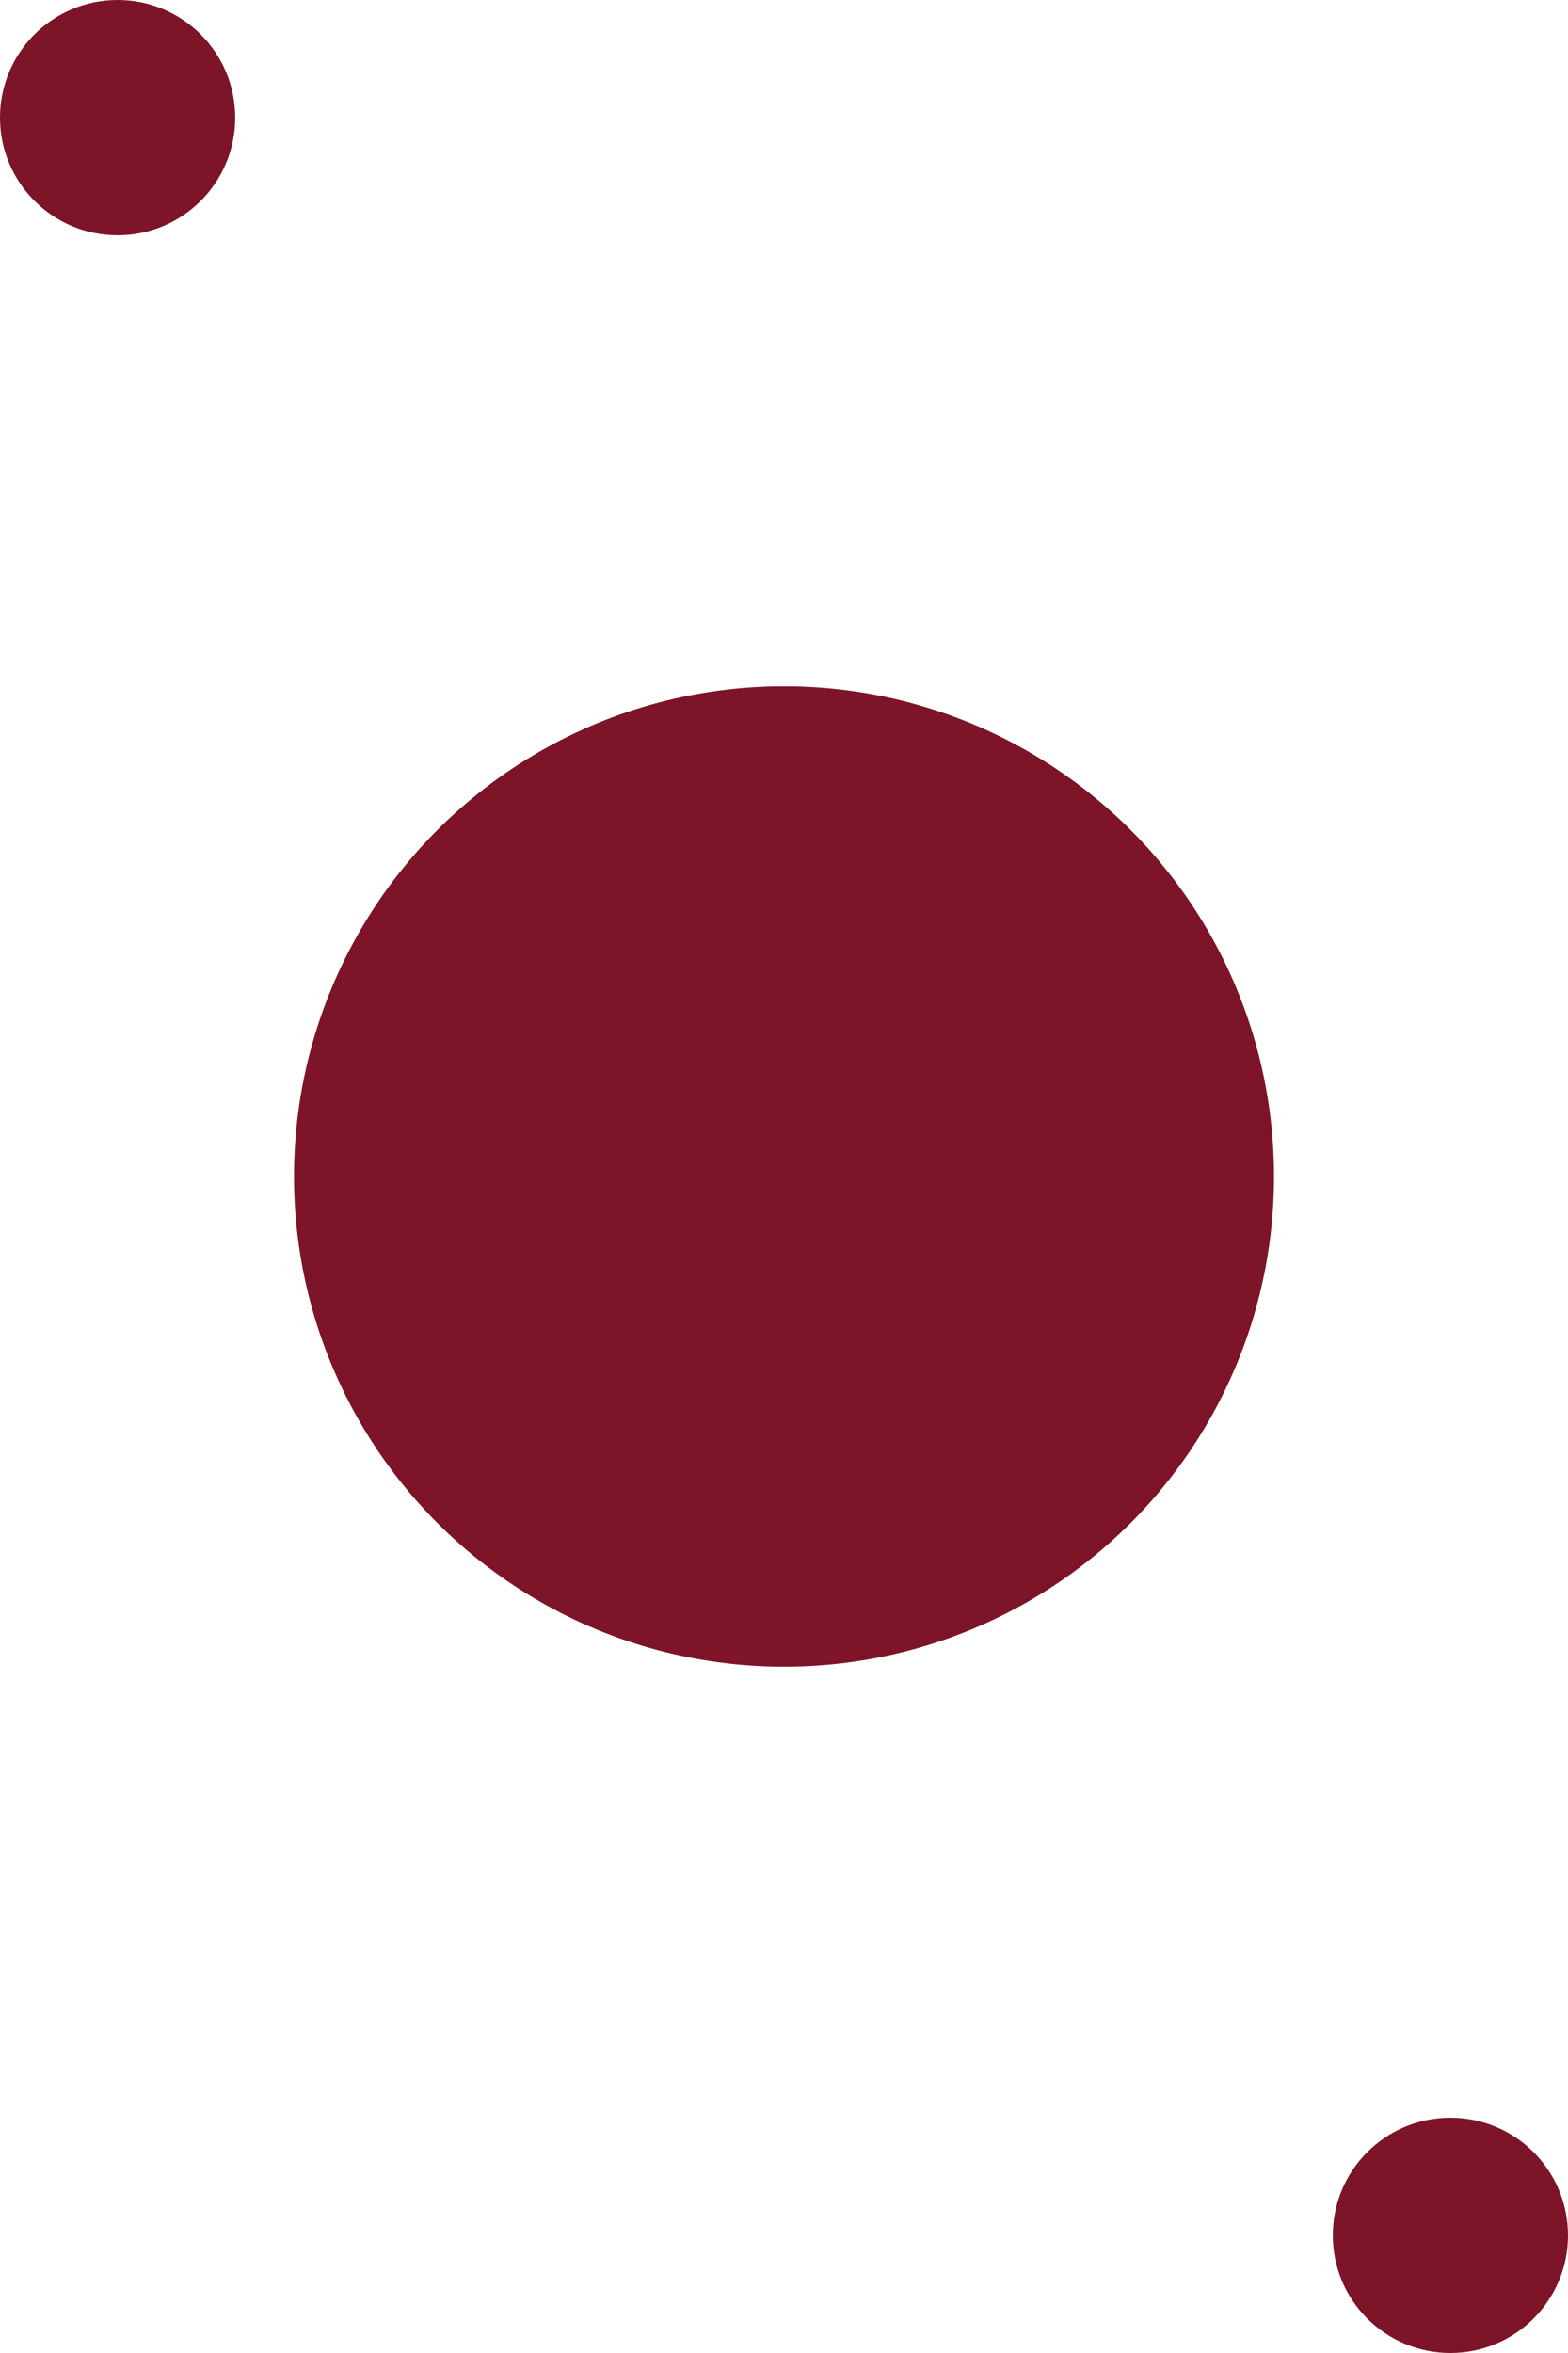 <svg width="200" height="300" viewBox="0 0 200 300" fill="none" xmlns="http://www.w3.org/2000/svg">
  <circle cx="100" cy="150" r="62.5" fill="#7D1428"/>
  <circle cx="15" cy="15" r="15" fill="#7D1428"/>
  <circle cx="185" cy="285" r="15" fill="#7D1428"/>
</svg>
